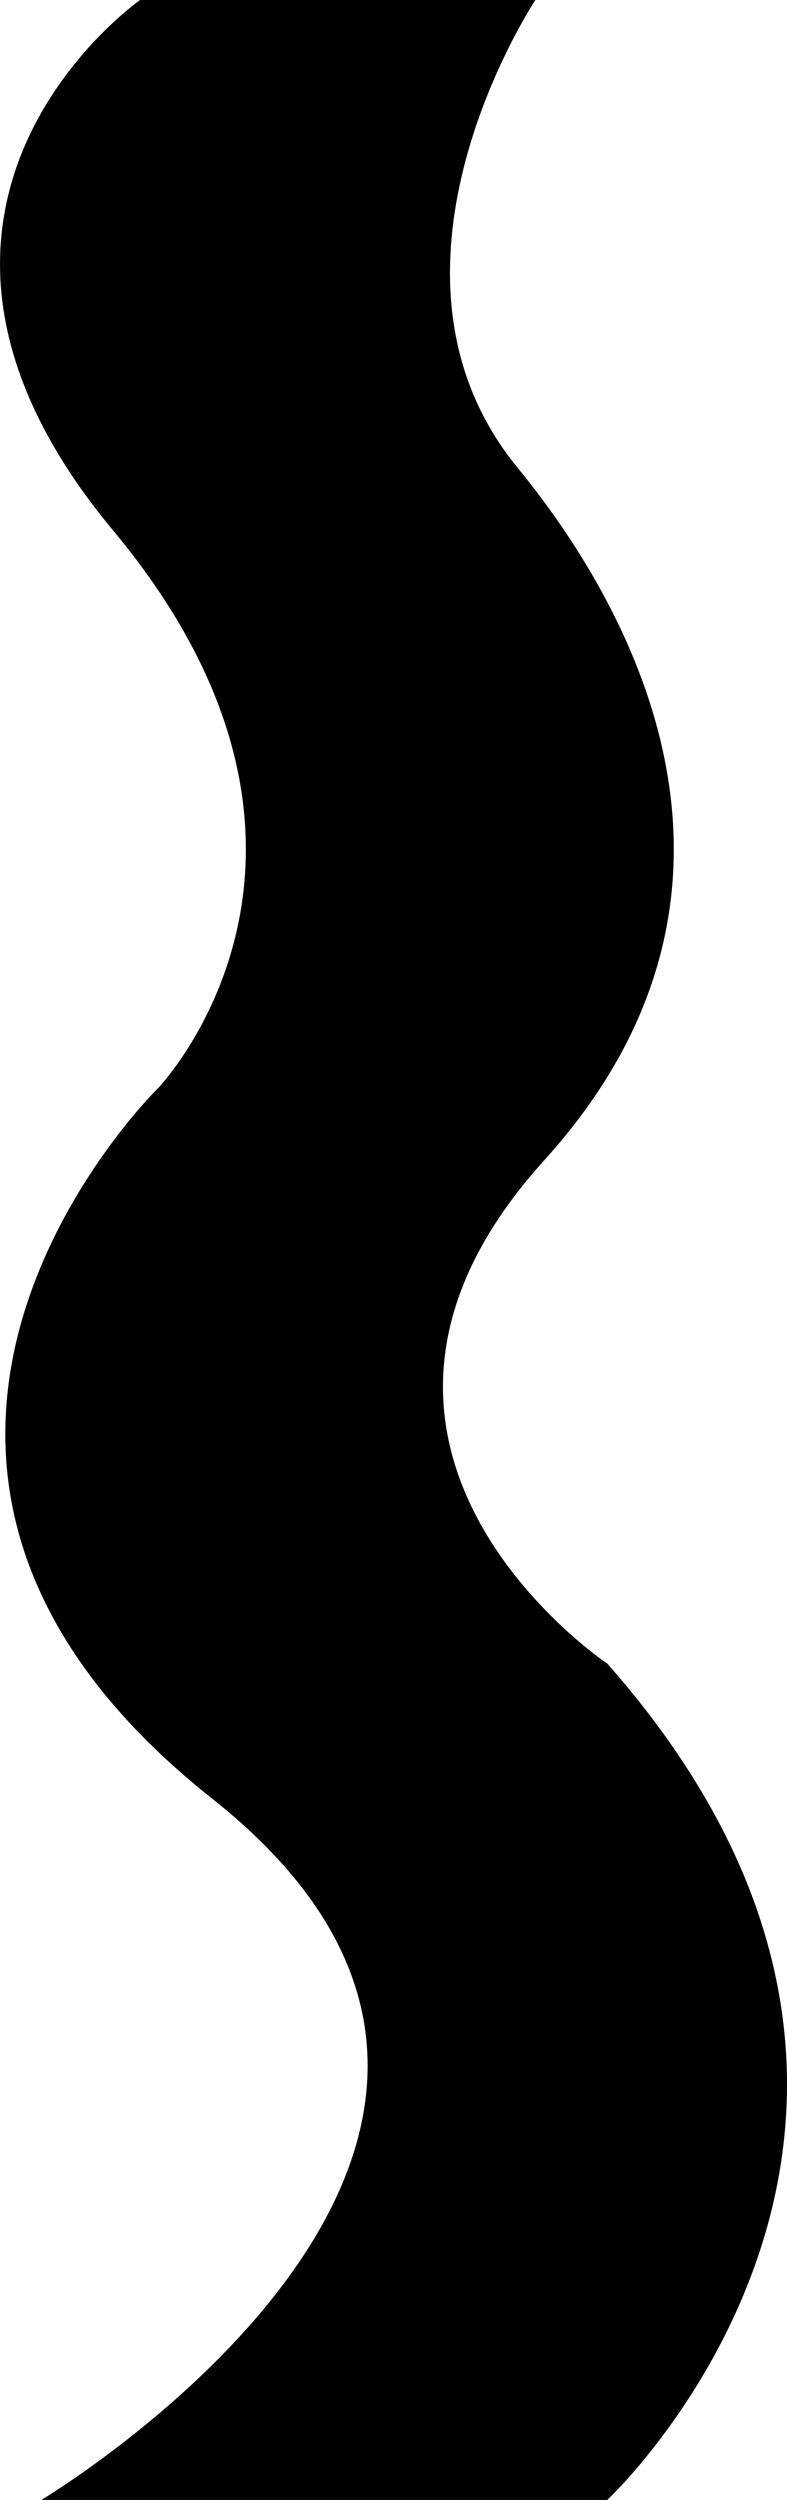 <svg class="shape-squiggle" xmlns="http://www.w3.org/2000/svg" viewBox="0 0 87.6 278">
    <path class="svg-background squiggle-1" d="M59.6,0h-44s-33,23-3,59,5,62,5,62-42,41,6,79-19,78-19,78h63s45-42,0-93c0,0-36-24-7-56s6.85-65-3-77C39.6,30,59.6,0,59.6,0Z"/>
</svg>